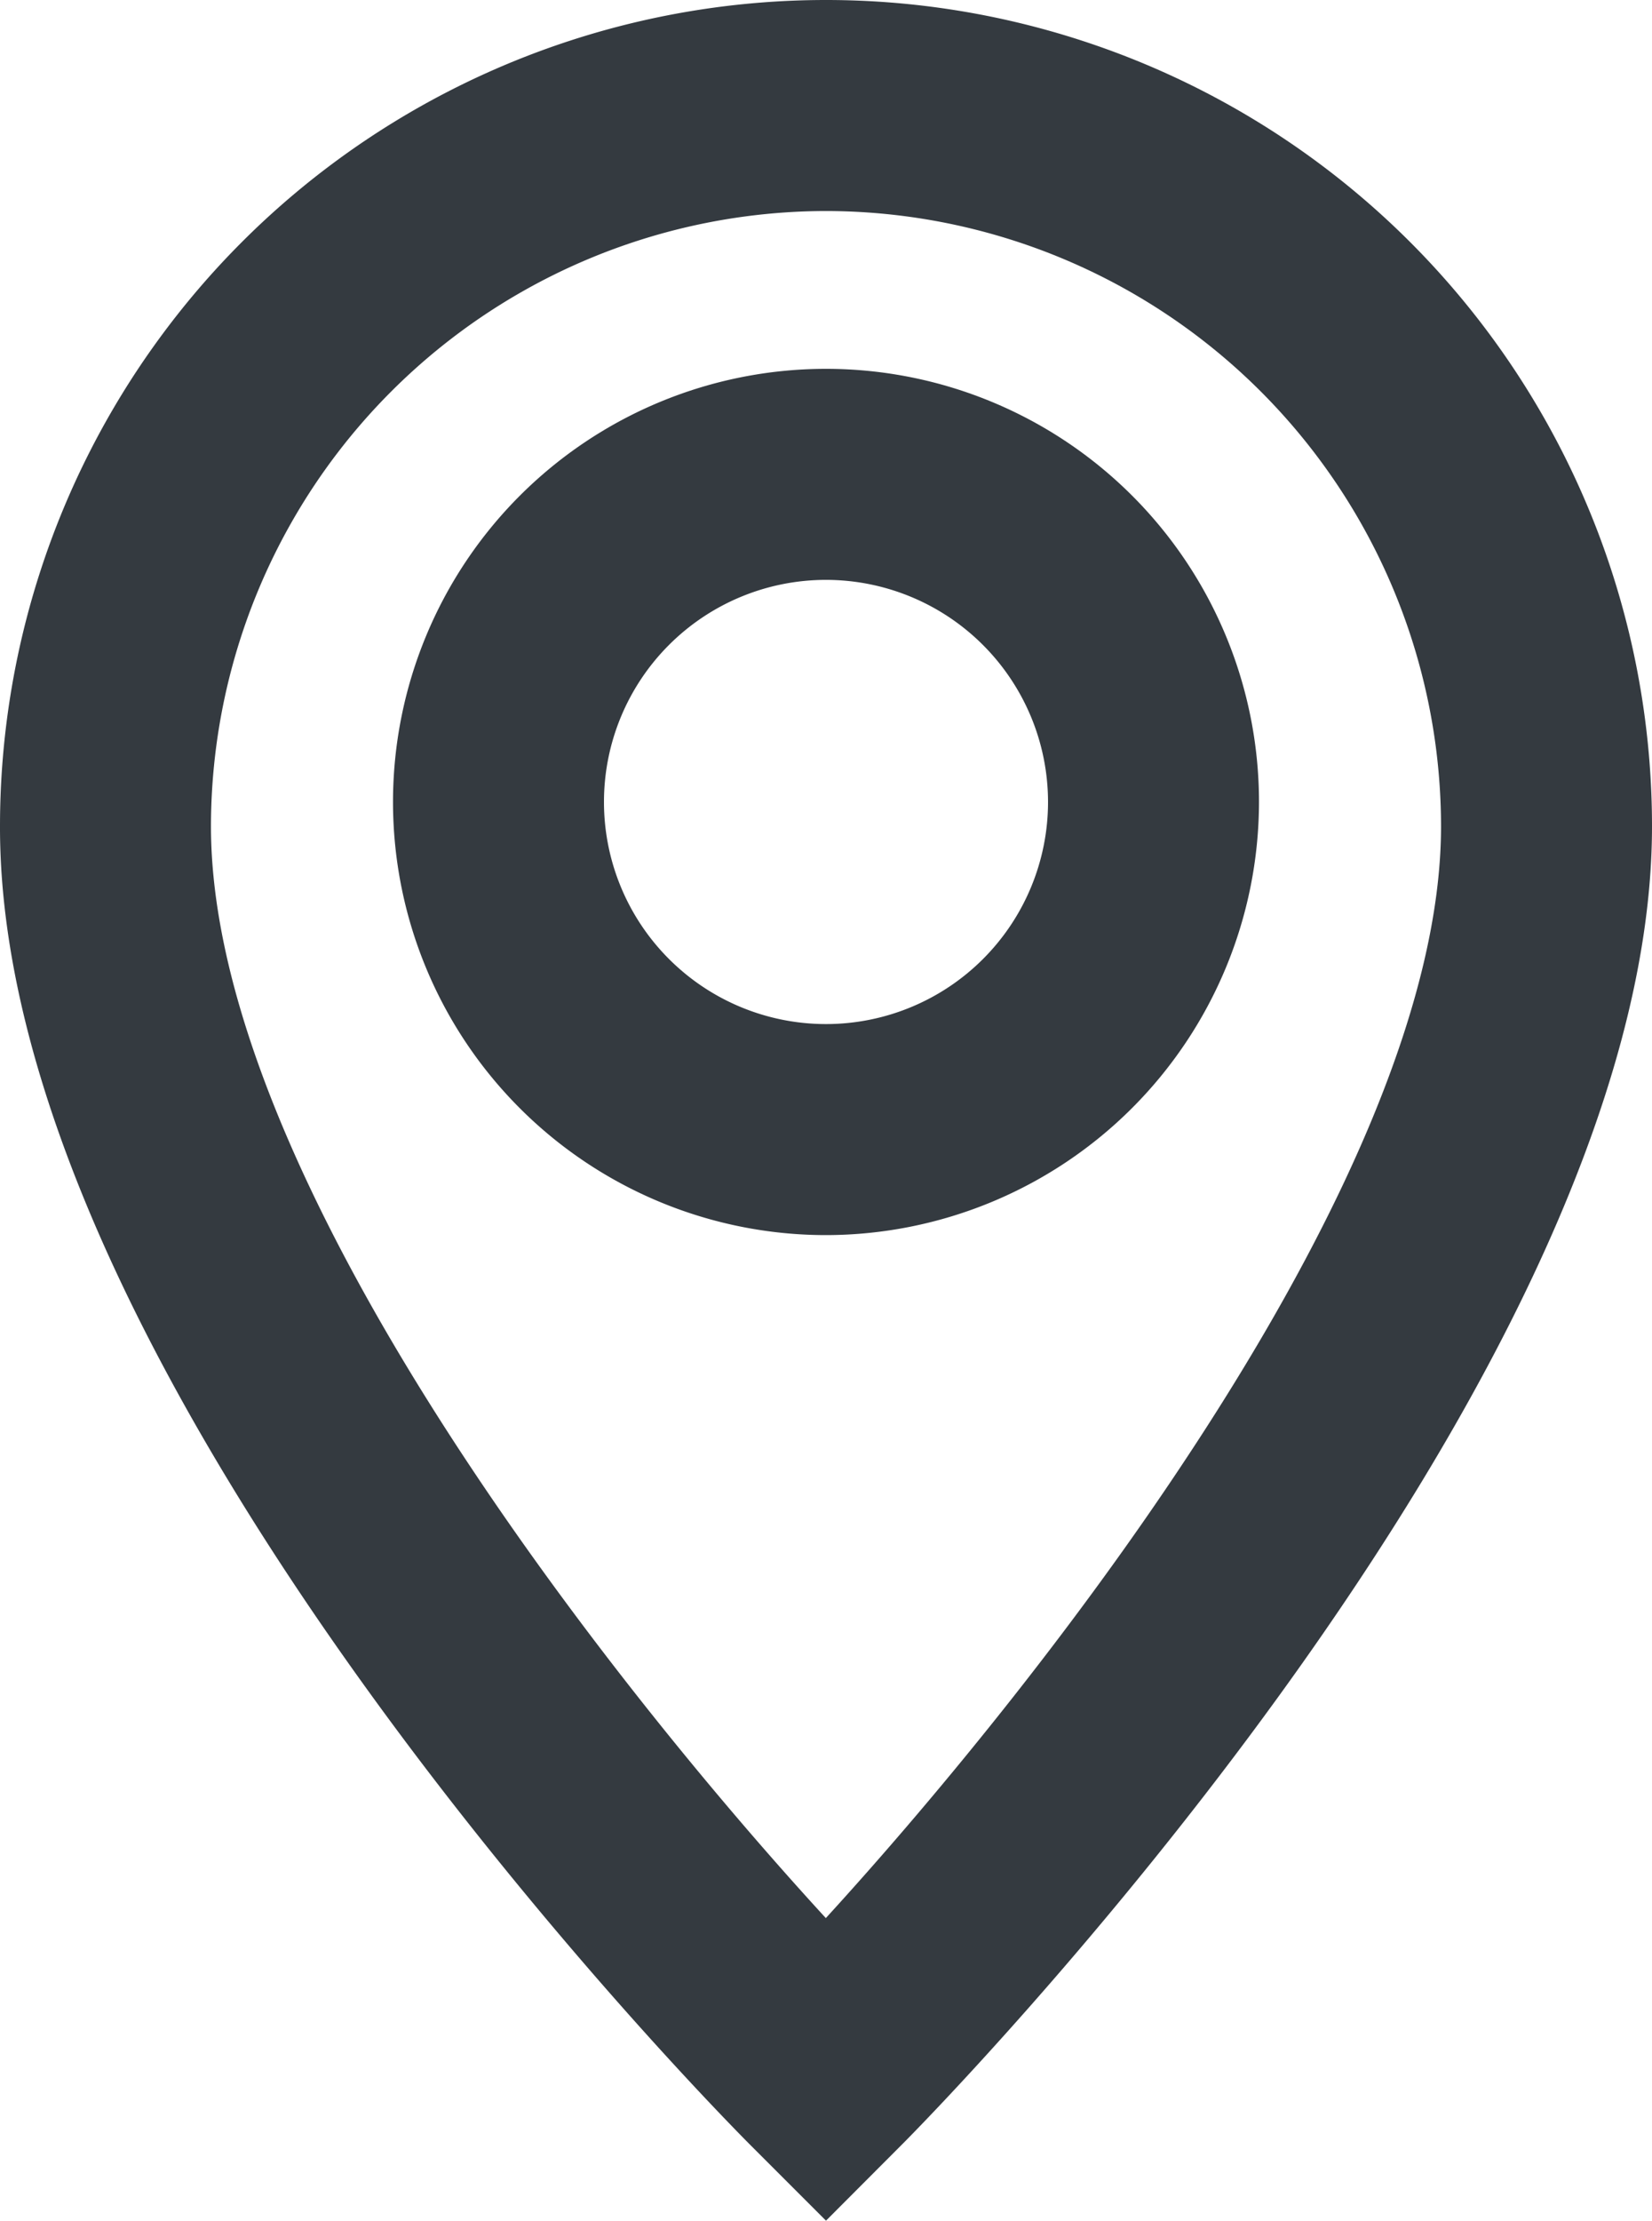 <svg xmlns="http://www.w3.org/2000/svg" xmlns:xlink="http://www.w3.org/1999/xlink" width="10" height="13.438" viewBox="0 0 10 13.438">
  <defs>
    <clipPath id="clip-path">
      <rect id="Rectángulo_11772" data-name="Rectángulo 11772" width="10" height="13.438" fill="#343a40"/>
    </clipPath>
  </defs>
  <g id="Grupo_39008" data-name="Grupo 39008" transform="translate(0 0)">
    <g id="Grupo_39007" data-name="Grupo 39007" transform="translate(0 0)" clip-path="url(#clip-path)">
      <path id="Trazado_69568" data-name="Trazado 69568" d="M5,13.438l-.453-.453C4.362,12.8-.006,8.391,0,5A5,5,0,0,1,10,5c0,3.372-4.362,7.8-4.547,7.984ZM5,1.277A3.727,3.727,0,0,0,1.277,5c0,2.11,2.375,5.14,3.722,6.607C6.345,10.135,8.723,7.1,8.723,5A3.727,3.727,0,0,0,5,1.277" transform="translate(0 0)" fill="#343a40"/>
      <path id="Trazado_69569" data-name="Trazado 69569" d="M6.346,8.736A2.621,2.621,0,1,1,8.967,6.115,2.624,2.624,0,0,1,6.346,8.736m0-3.965A1.344,1.344,0,1,0,7.69,6.115,1.345,1.345,0,0,0,6.346,4.771" transform="translate(-1.346 -1.262)" fill="#343a40"/>
    </g>
  </g>
</svg>

